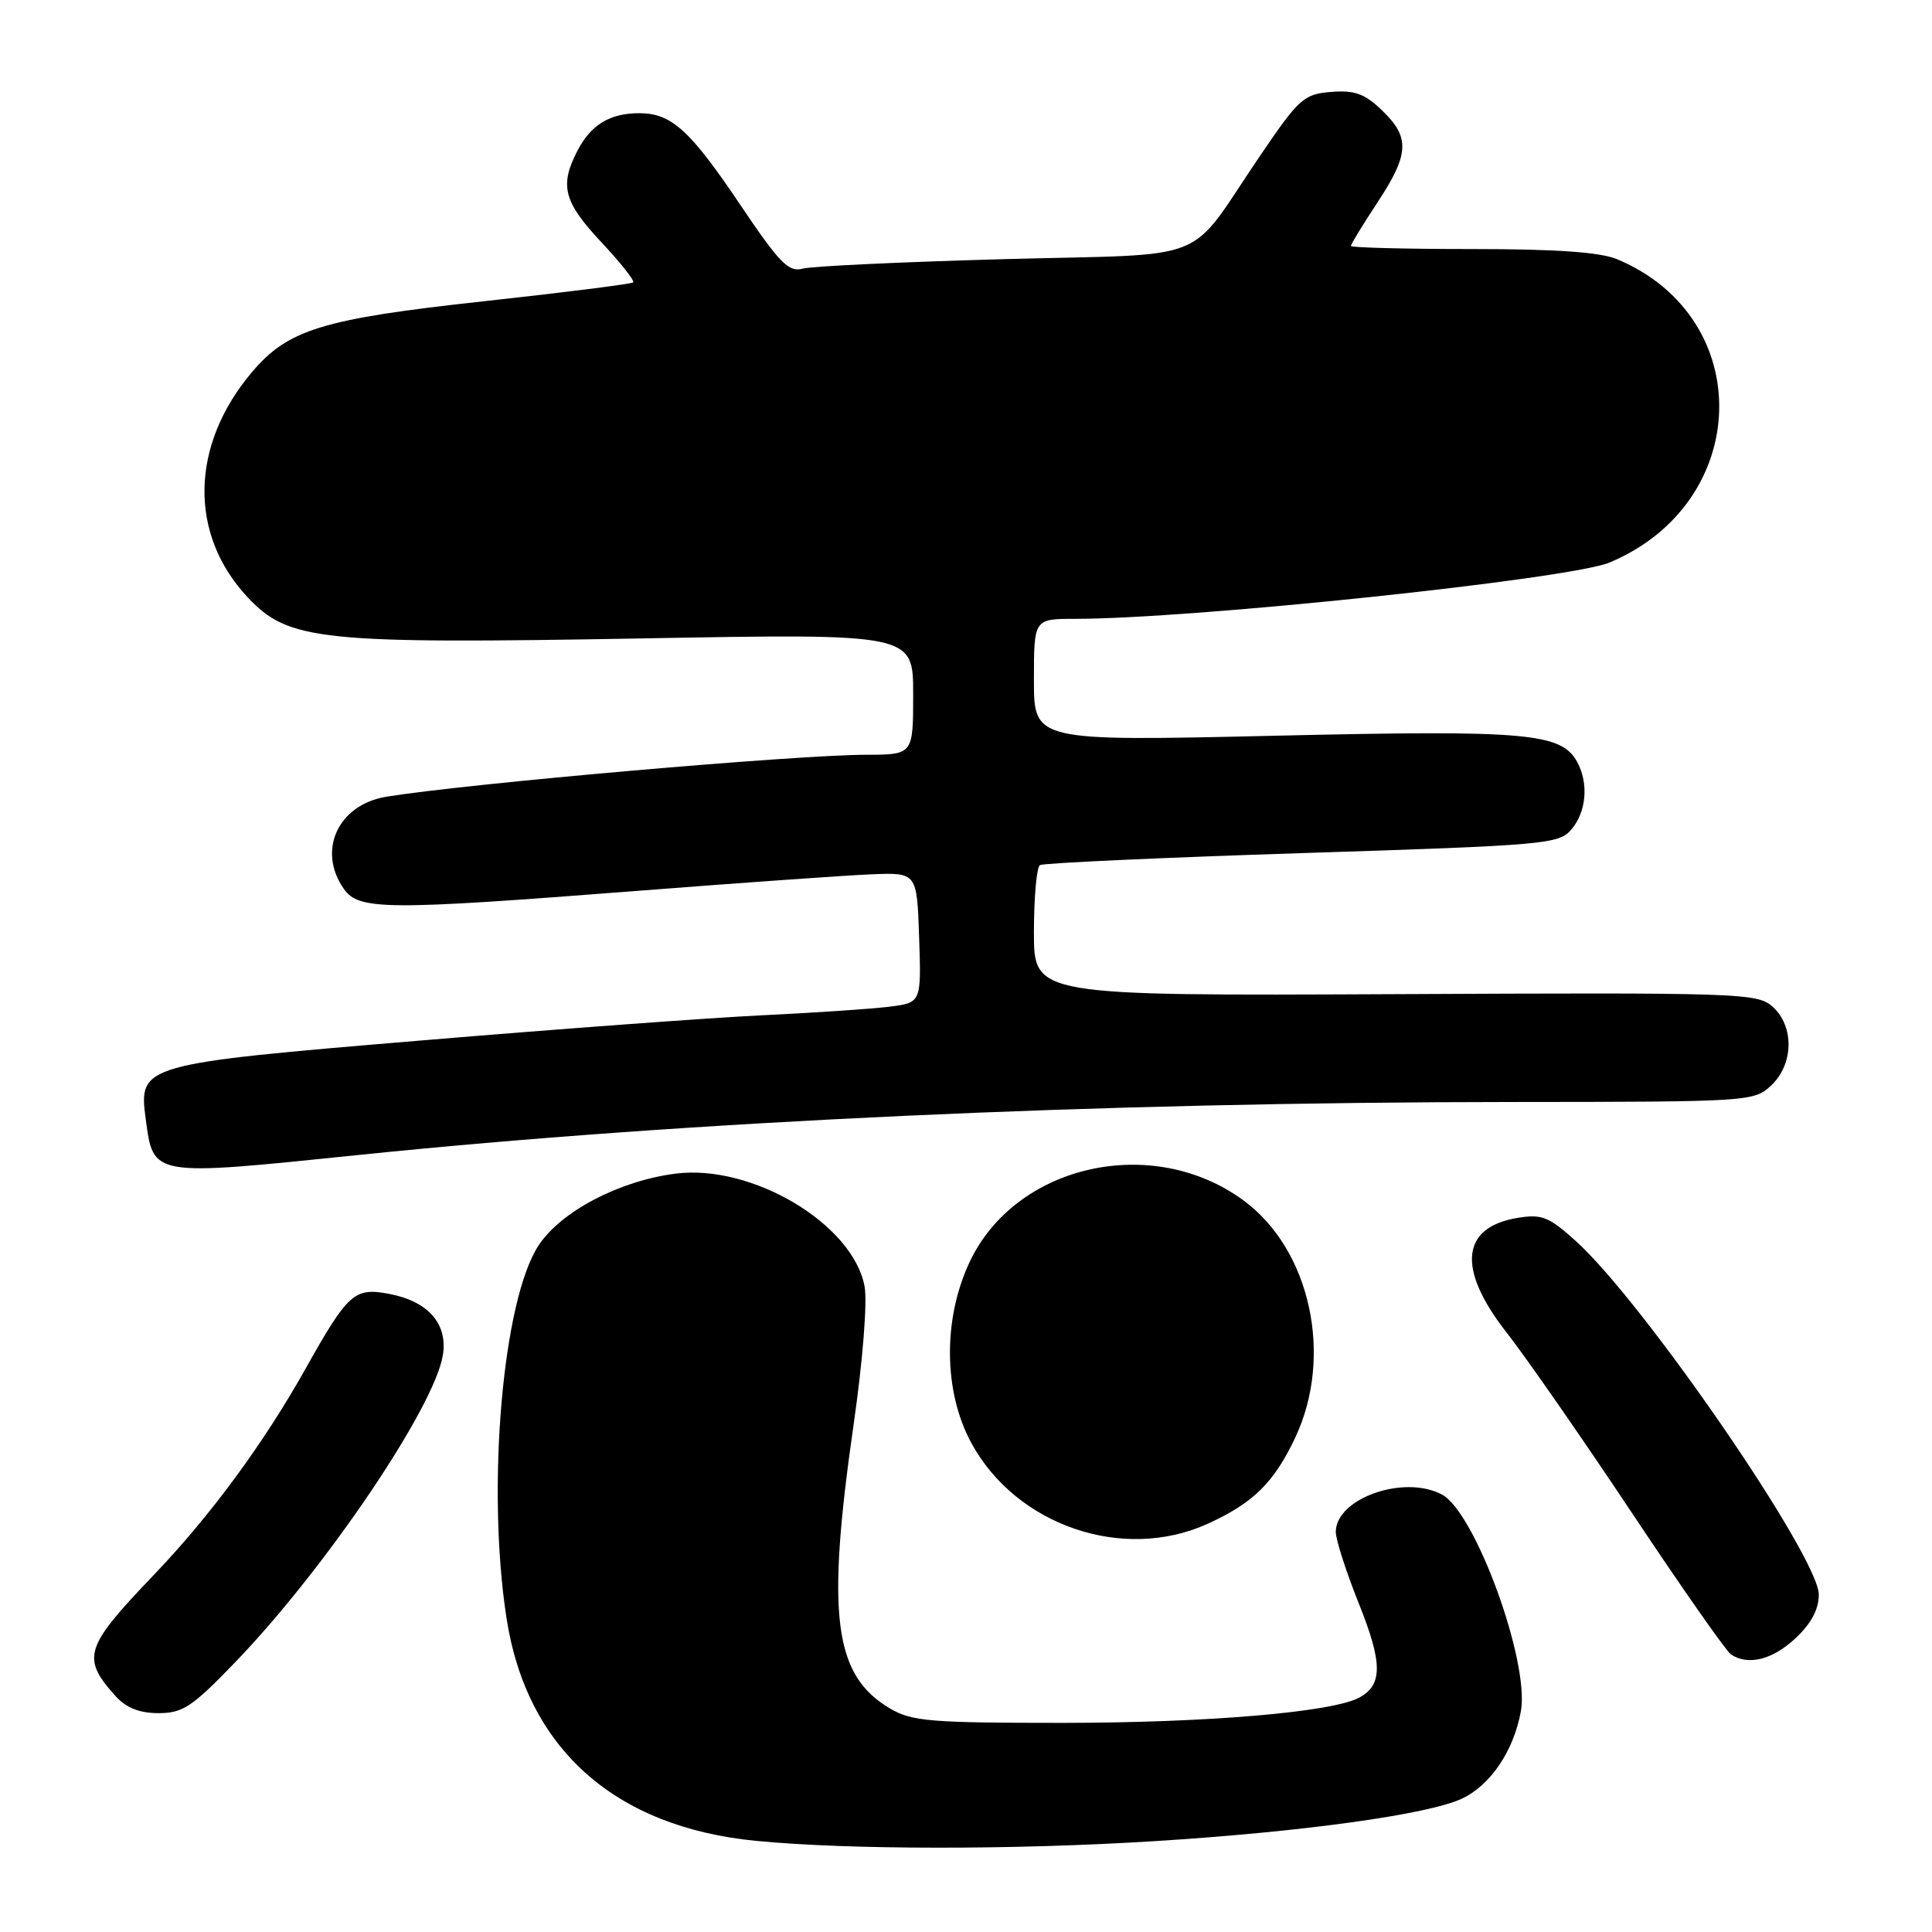 <?xml version="1.0" encoding="UTF-8" standalone="no"?>
<!DOCTYPE svg PUBLIC "-//W3C//DTD SVG 1.1//EN" "http://www.w3.org/Graphics/SVG/1.1/DTD/svg11.dtd" >
<svg xmlns="http://www.w3.org/2000/svg" xmlns:xlink="http://www.w3.org/1999/xlink" version="1.1" viewBox="0 0 256 256">
 <g >
 <path fill="currentColor"
d=" M 153.00 243.96 C 172.65 242.73 189.27 240.43 193.73 238.32 C 197.51 236.53 200.55 232.03 201.52 226.78 C 202.73 220.28 195.50 200.41 191.07 198.04 C 186.05 195.35 177.00 198.54 177.00 203.00 C 177.00 204.02 178.37 208.28 180.05 212.47 C 183.22 220.38 183.23 223.27 180.09 224.95 C 176.48 226.88 159.98 228.28 140.84 228.29 C 123.34 228.29 120.83 228.09 117.96 226.40 C 110.48 222.01 109.46 214.11 113.11 188.75 C 114.33 180.26 114.94 172.50 114.56 170.45 C 113.01 162.19 99.67 154.23 89.54 155.51 C 82.10 156.45 74.37 160.49 71.38 165.00 C 66.61 172.22 64.45 196.98 67.10 214.31 C 69.75 231.67 81.42 242.11 100.23 243.93 C 112.48 245.11 134.34 245.13 153.00 243.96 Z  M 31.17 220.25 C 43.13 207.83 57.56 186.49 58.68 179.57 C 59.36 175.41 56.72 172.41 51.54 171.44 C 46.95 170.58 46.12 171.32 40.46 181.41 C 34.91 191.30 27.86 200.88 20.35 208.72 C 11.17 218.31 10.75 219.66 15.32 224.75 C 16.72 226.30 18.48 227.00 21.01 227.00 C 24.22 227.00 25.47 226.17 31.17 220.25 Z  M 237.89 217.10 C 239.99 215.14 241.00 213.25 241.00 211.30 C 241.00 206.32 217.82 172.59 208.80 164.44 C 205.26 161.24 204.30 160.85 201.13 161.37 C 193.57 162.59 193.02 168.13 199.64 176.58 C 202.19 179.83 209.67 190.60 216.26 200.50 C 222.85 210.40 228.75 218.83 229.37 219.23 C 231.66 220.73 234.87 219.92 237.89 217.10 Z  M 160.00 201.92 C 166.05 199.17 168.81 196.46 171.62 190.50 C 176.72 179.70 173.65 165.59 164.78 159.07 C 152.69 150.18 134.49 154.30 128.44 167.31 C 124.92 174.87 125.03 184.44 128.71 191.21 C 134.66 202.15 148.81 206.99 160.00 201.92 Z  M 47.51 153.04 C 91.05 148.56 145.72 146.04 200.44 146.02 C 231.84 146.00 232.41 145.96 234.69 143.83 C 237.68 141.01 237.77 136.01 234.89 133.40 C 232.86 131.58 230.74 131.51 184.89 131.73 C 137.00 131.95 137.00 131.95 137.00 123.54 C 137.00 118.91 137.36 114.90 137.80 114.63 C 138.23 114.36 153.87 113.64 172.55 113.04 C 205.05 112.00 206.57 111.86 208.25 109.87 C 210.20 107.54 210.52 103.83 209.01 101.01 C 206.92 97.11 202.43 96.71 168.86 97.49 C 137.00 98.22 137.00 98.22 137.00 90.11 C 137.00 82.00 137.00 82.00 142.44 82.00 C 158.10 82.00 207.97 76.74 213.26 74.54 C 232.16 66.64 232.79 42.10 214.28 34.35 C 212.04 33.41 206.22 33.00 195.03 33.00 C 186.21 33.00 179.00 32.81 179.00 32.59 C 179.00 32.36 180.57 29.78 182.50 26.86 C 186.75 20.41 186.86 18.20 183.12 14.62 C 180.81 12.40 179.49 11.93 176.37 12.18 C 172.76 12.48 172.13 13.04 167.00 20.59 C 157.05 35.23 161.16 33.57 132.99 34.34 C 119.52 34.71 107.53 35.27 106.34 35.60 C 104.50 36.10 103.28 34.85 98.11 27.17 C 91.44 17.24 88.97 15.00 84.71 15.00 C 80.81 15.00 78.30 16.53 76.51 19.98 C 74.12 24.60 74.68 26.74 79.65 32.06 C 82.21 34.79 84.12 37.20 83.90 37.42 C 83.68 37.63 74.73 38.76 64.00 39.93 C 42.71 42.26 38.16 43.65 33.37 49.33 C 25.20 59.00 24.99 70.81 32.83 79.16 C 38.25 84.92 42.36 85.35 85.25 84.59 C 121.00 83.95 121.00 83.95 121.00 91.98 C 121.00 100.00 121.00 100.00 114.75 100.01 C 105.32 100.03 61.88 103.83 51.19 105.57 C 44.80 106.62 41.99 112.69 45.56 117.78 C 47.55 120.62 51.11 120.64 84.50 118.04 C 98.25 116.97 112.20 115.98 115.50 115.85 C 121.50 115.61 121.50 115.61 121.79 124.24 C 122.08 132.87 122.08 132.87 117.79 133.40 C 115.43 133.69 107.88 134.20 101.00 134.53 C 94.12 134.86 73.78 136.36 55.80 137.87 C 18.71 140.97 18.34 141.07 19.31 148.28 C 20.34 155.94 19.97 155.88 47.51 153.04 Z "/>
</g>
</svg>